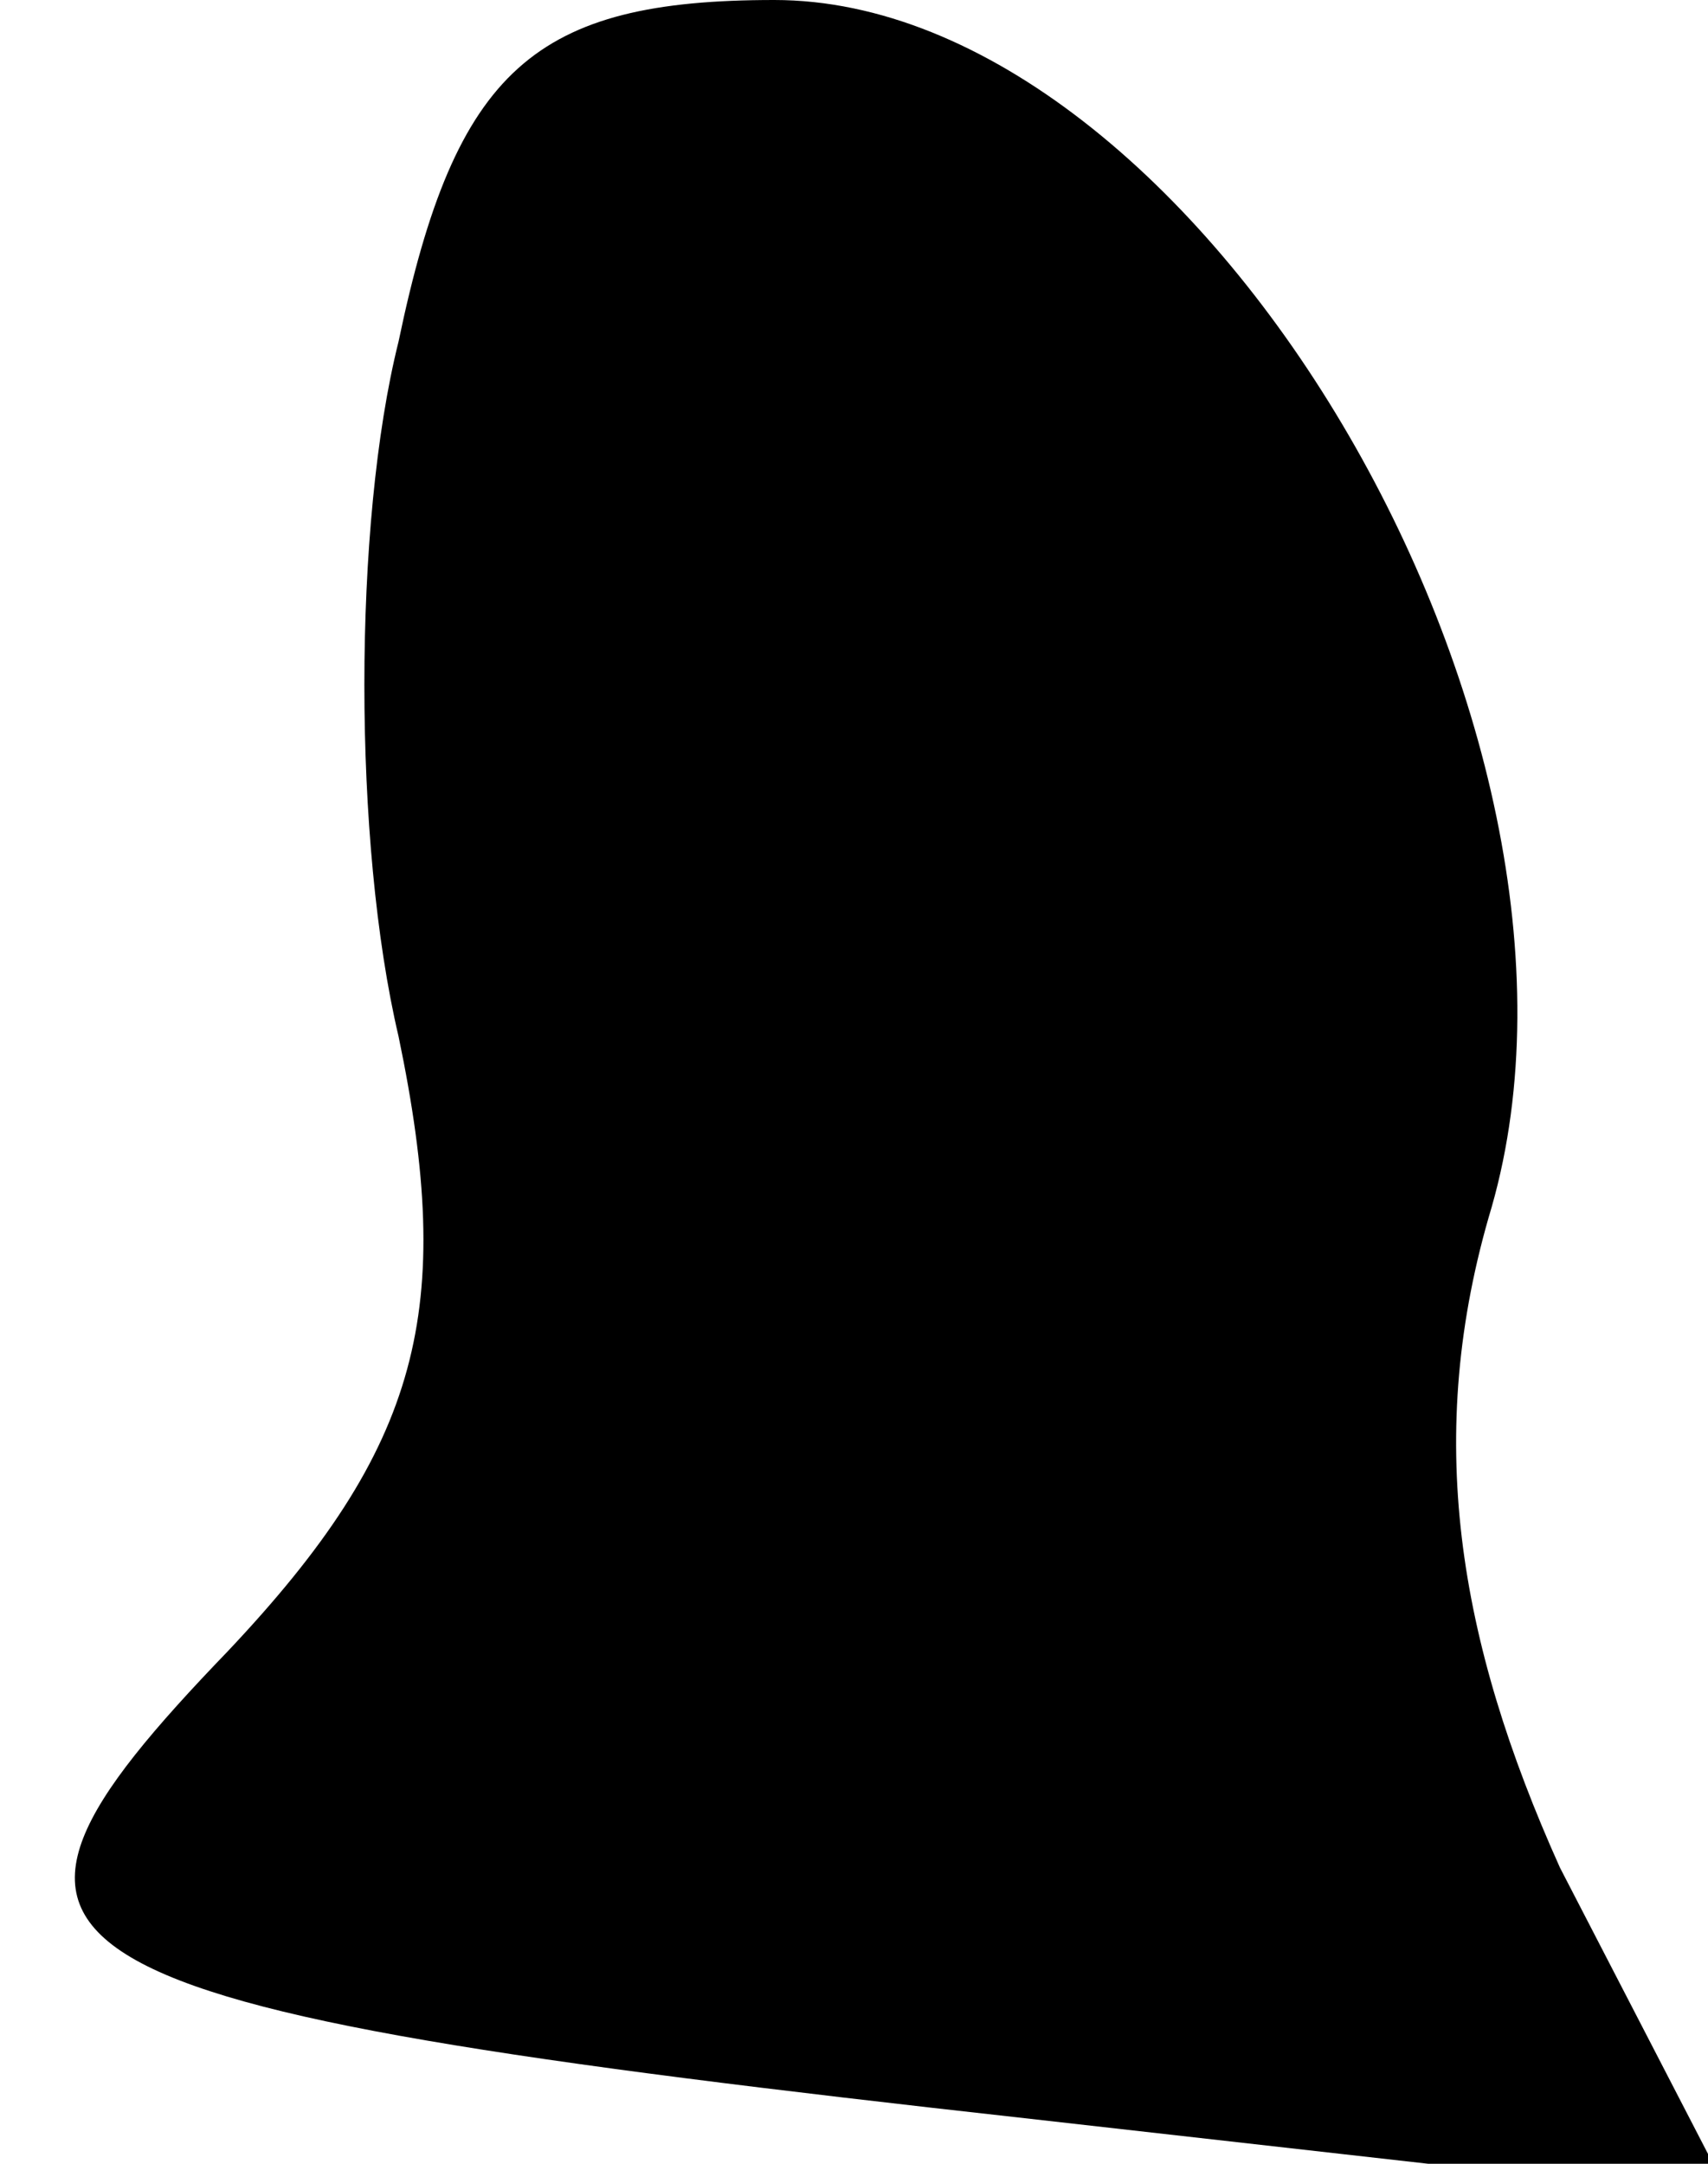 <?xml version="1.0" standalone="no"?>
<!DOCTYPE svg PUBLIC "-//W3C//DTD SVG 20010904//EN"
 "http://www.w3.org/TR/2001/REC-SVG-20010904/DTD/svg10.dtd">
<svg version="1.0" xmlns="http://www.w3.org/2000/svg"
 width="15pt" height="19pt" viewBox="0 0 15 19"
 preserveAspectRatio="xMidYMid meet">
<g transform="translate(0,19) scale(0.1,-0.1)"
fill="#000000" stroke="none">
<path fill="#000000" stroke="none" d="M35 160 c-4 -16 -4 -44 0 -61 5 -24 2
-36 -15 -54 -26 -27 -20 -31 70 -41 l62 -7 -15 29 c-9 20 -12 38 -6 58 12 42
-26 106 -63 106 -21 0 -28 -6 -33 -30z"/>
</g>
</svg>
